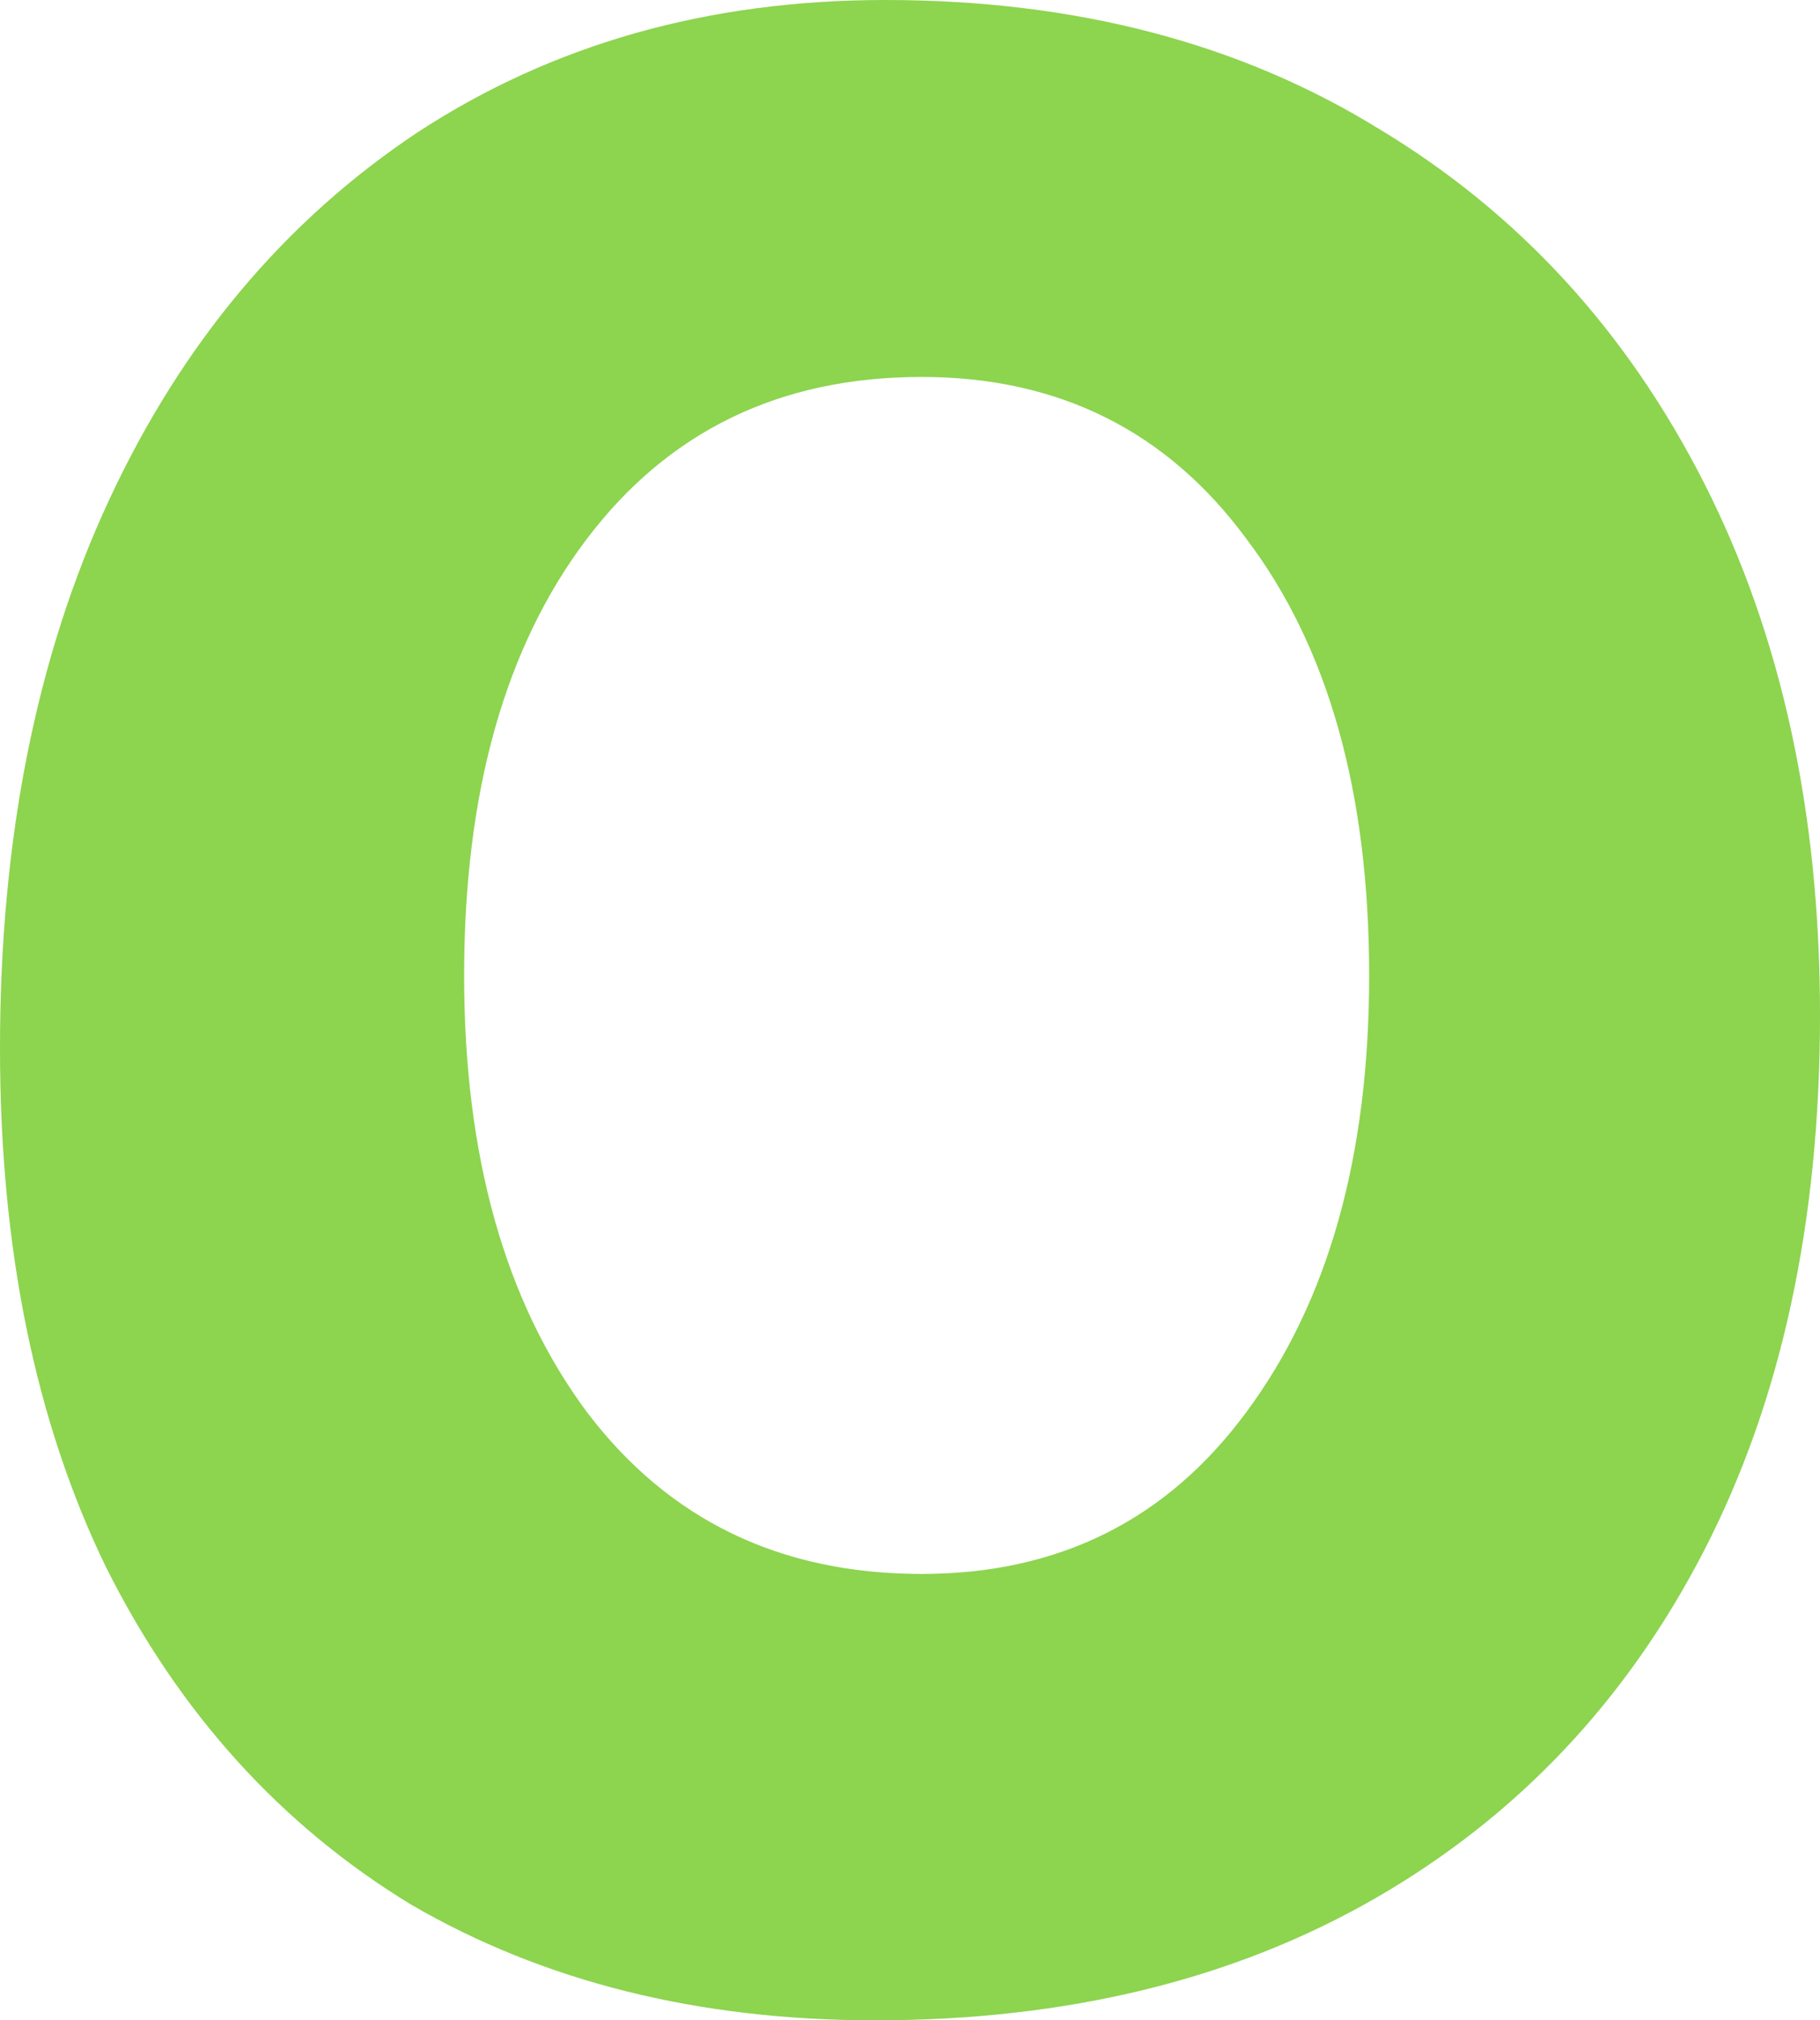 <svg width="64" height="71" viewBox="0 0 64 71" fill="none" xmlns="http://www.w3.org/2000/svg">
<path d="M30.776 71C24.559 71 19.118 69.644 14.455 66.933C9.87 64.144 6.295 60.193 3.73 55.08C1.243 49.967 0 43.886 0 36.836C0 29.477 1.282 23.047 3.847 17.547C6.412 12.046 10.025 7.747 14.688 4.648C19.429 1.549 24.908 0 31.126 0C37.809 0 43.599 1.511 48.495 4.532C53.392 7.476 57.2 11.62 59.92 16.966C62.64 22.311 64 28.547 64 35.674C64 42.956 62.64 49.231 59.92 54.499C57.2 59.767 53.353 63.834 48.379 66.701C43.405 69.567 37.537 71 30.776 71ZM32.408 55.313C37.227 55.313 41.035 53.415 43.832 49.619C46.708 45.745 48.146 40.632 48.146 34.28C48.146 27.85 46.708 22.737 43.832 18.941C41.035 15.145 37.227 13.247 32.408 13.247C27.434 13.247 23.509 15.145 20.634 18.941C17.758 22.737 16.321 27.85 16.321 34.28C16.321 40.632 17.758 45.745 20.634 49.619C23.509 53.415 27.434 55.313 32.408 55.313Z" fill="#8DD44F"/>
</svg>
